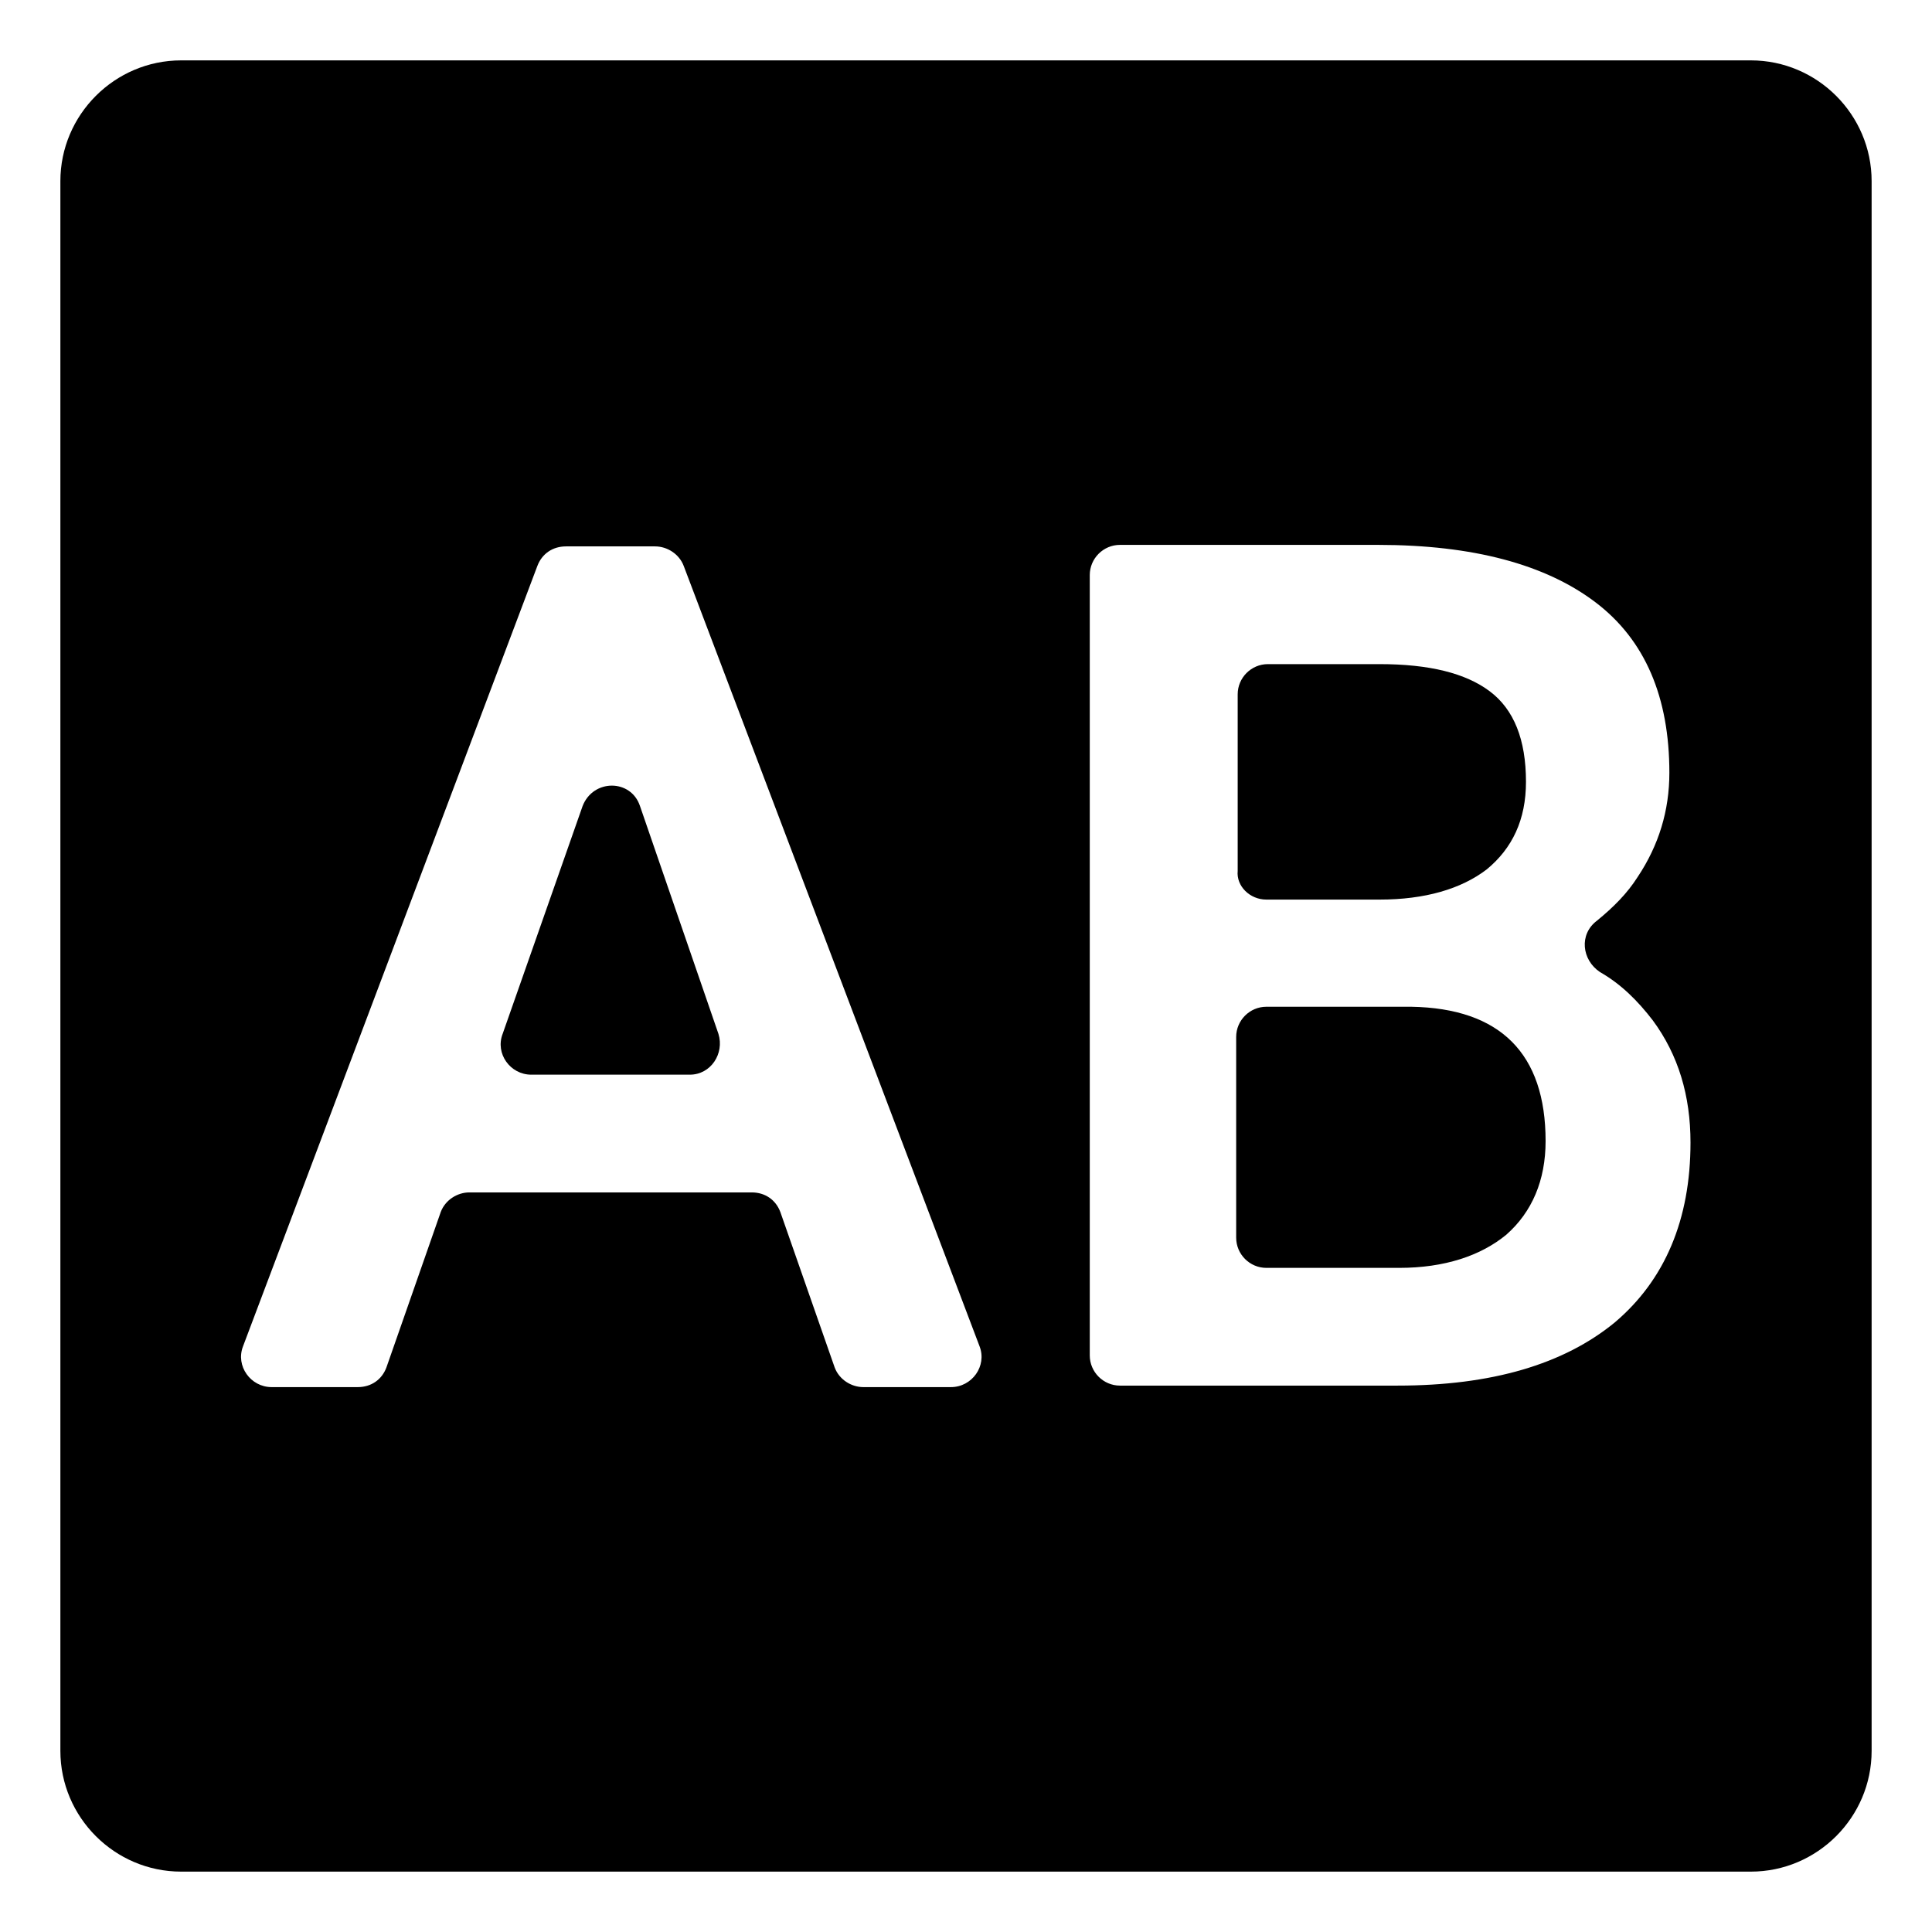 <svg viewBox="0 0 128 128" xmlns="http://www.w3.org/2000/svg">
  <g>
    <path d="M83.9,59.6h7.5c3,0,5.4-0.7,7.1-2c1.7-1.4,2.6-3.3,2.6-5.8c0-2.8-0.8-4.8-2.4-6c-1.6-1.2-4-1.8-7.3-1.8H84 c-1.1,0-2,0.9-2,2v11.7C81.9,58.7,82.8,59.6,83.9,59.6z"/>
    <path d="M42.4,53.4c-0.6-1.8-3.1-1.8-3.8,0l-5.3,15.1c-0.5,1.3,0.5,2.7,1.9,2.7h10.5c1.4,0,2.3-1.4,1.9-2.7L42.4,53.4z"/>
    <path d="M116,4H12c-4.4,0-8,3.6-8,8v104c0,4.4,3.6,8,8,8h104c4.4,0,8-3.6,8-8V12C124,7.6,120.4,4,116,4z M63,91.9h-5.8 c-0.8,0-1.6-0.5-1.9-1.3l-3.6-10.3c-0.3-0.8-1-1.3-1.9-1.3H31.1c-0.8,0-1.6,0.5-1.9,1.3l-3.6,10.3c-0.3,0.8-1,1.3-1.9,1.3H18 c-1.4,0-2.4-1.4-1.9-2.7l19.5-51.7c0.3-0.8,1-1.3,1.9-1.3h5.9c0.8,0,1.6,0.5,1.9,1.3l19.6,51.7C65.4,90.5,64.4,91.9,63,91.9z M107,87.6c-3.4,2.8-8.2,4.2-14.4,4.2H74.2c-1.1,0-2-0.9-2-2V38.1c0-1.1,0.9-2,2-2h17.1c6.3,0,11.1,1.3,14.4,3.8s4.9,6.3,4.9,11.3 c0,2.5-0.7,4.8-2.1,6.9c-0.7,1.1-1.6,2-2.7,2.9c-1.2,0.9-1,2.6,0.2,3.4c1.4,0.8,2.5,1.9,3.5,3.2c1.7,2.3,2.5,5,2.5,8.1 C112,80.8,110.3,84.8,107,87.6z"/>
    <path d="M93.5,66.7h-9.6c-1.1,0-2,0.9-2,2V82c0,1.1,0.9,2,2,2h8.8c3,0,5.4-0.8,7.1-2.2c1.7-1.5,2.6-3.6,2.6-6.2 C102.4,69.8,99.4,66.8,93.5,66.7z"/>
  </g>
</svg>